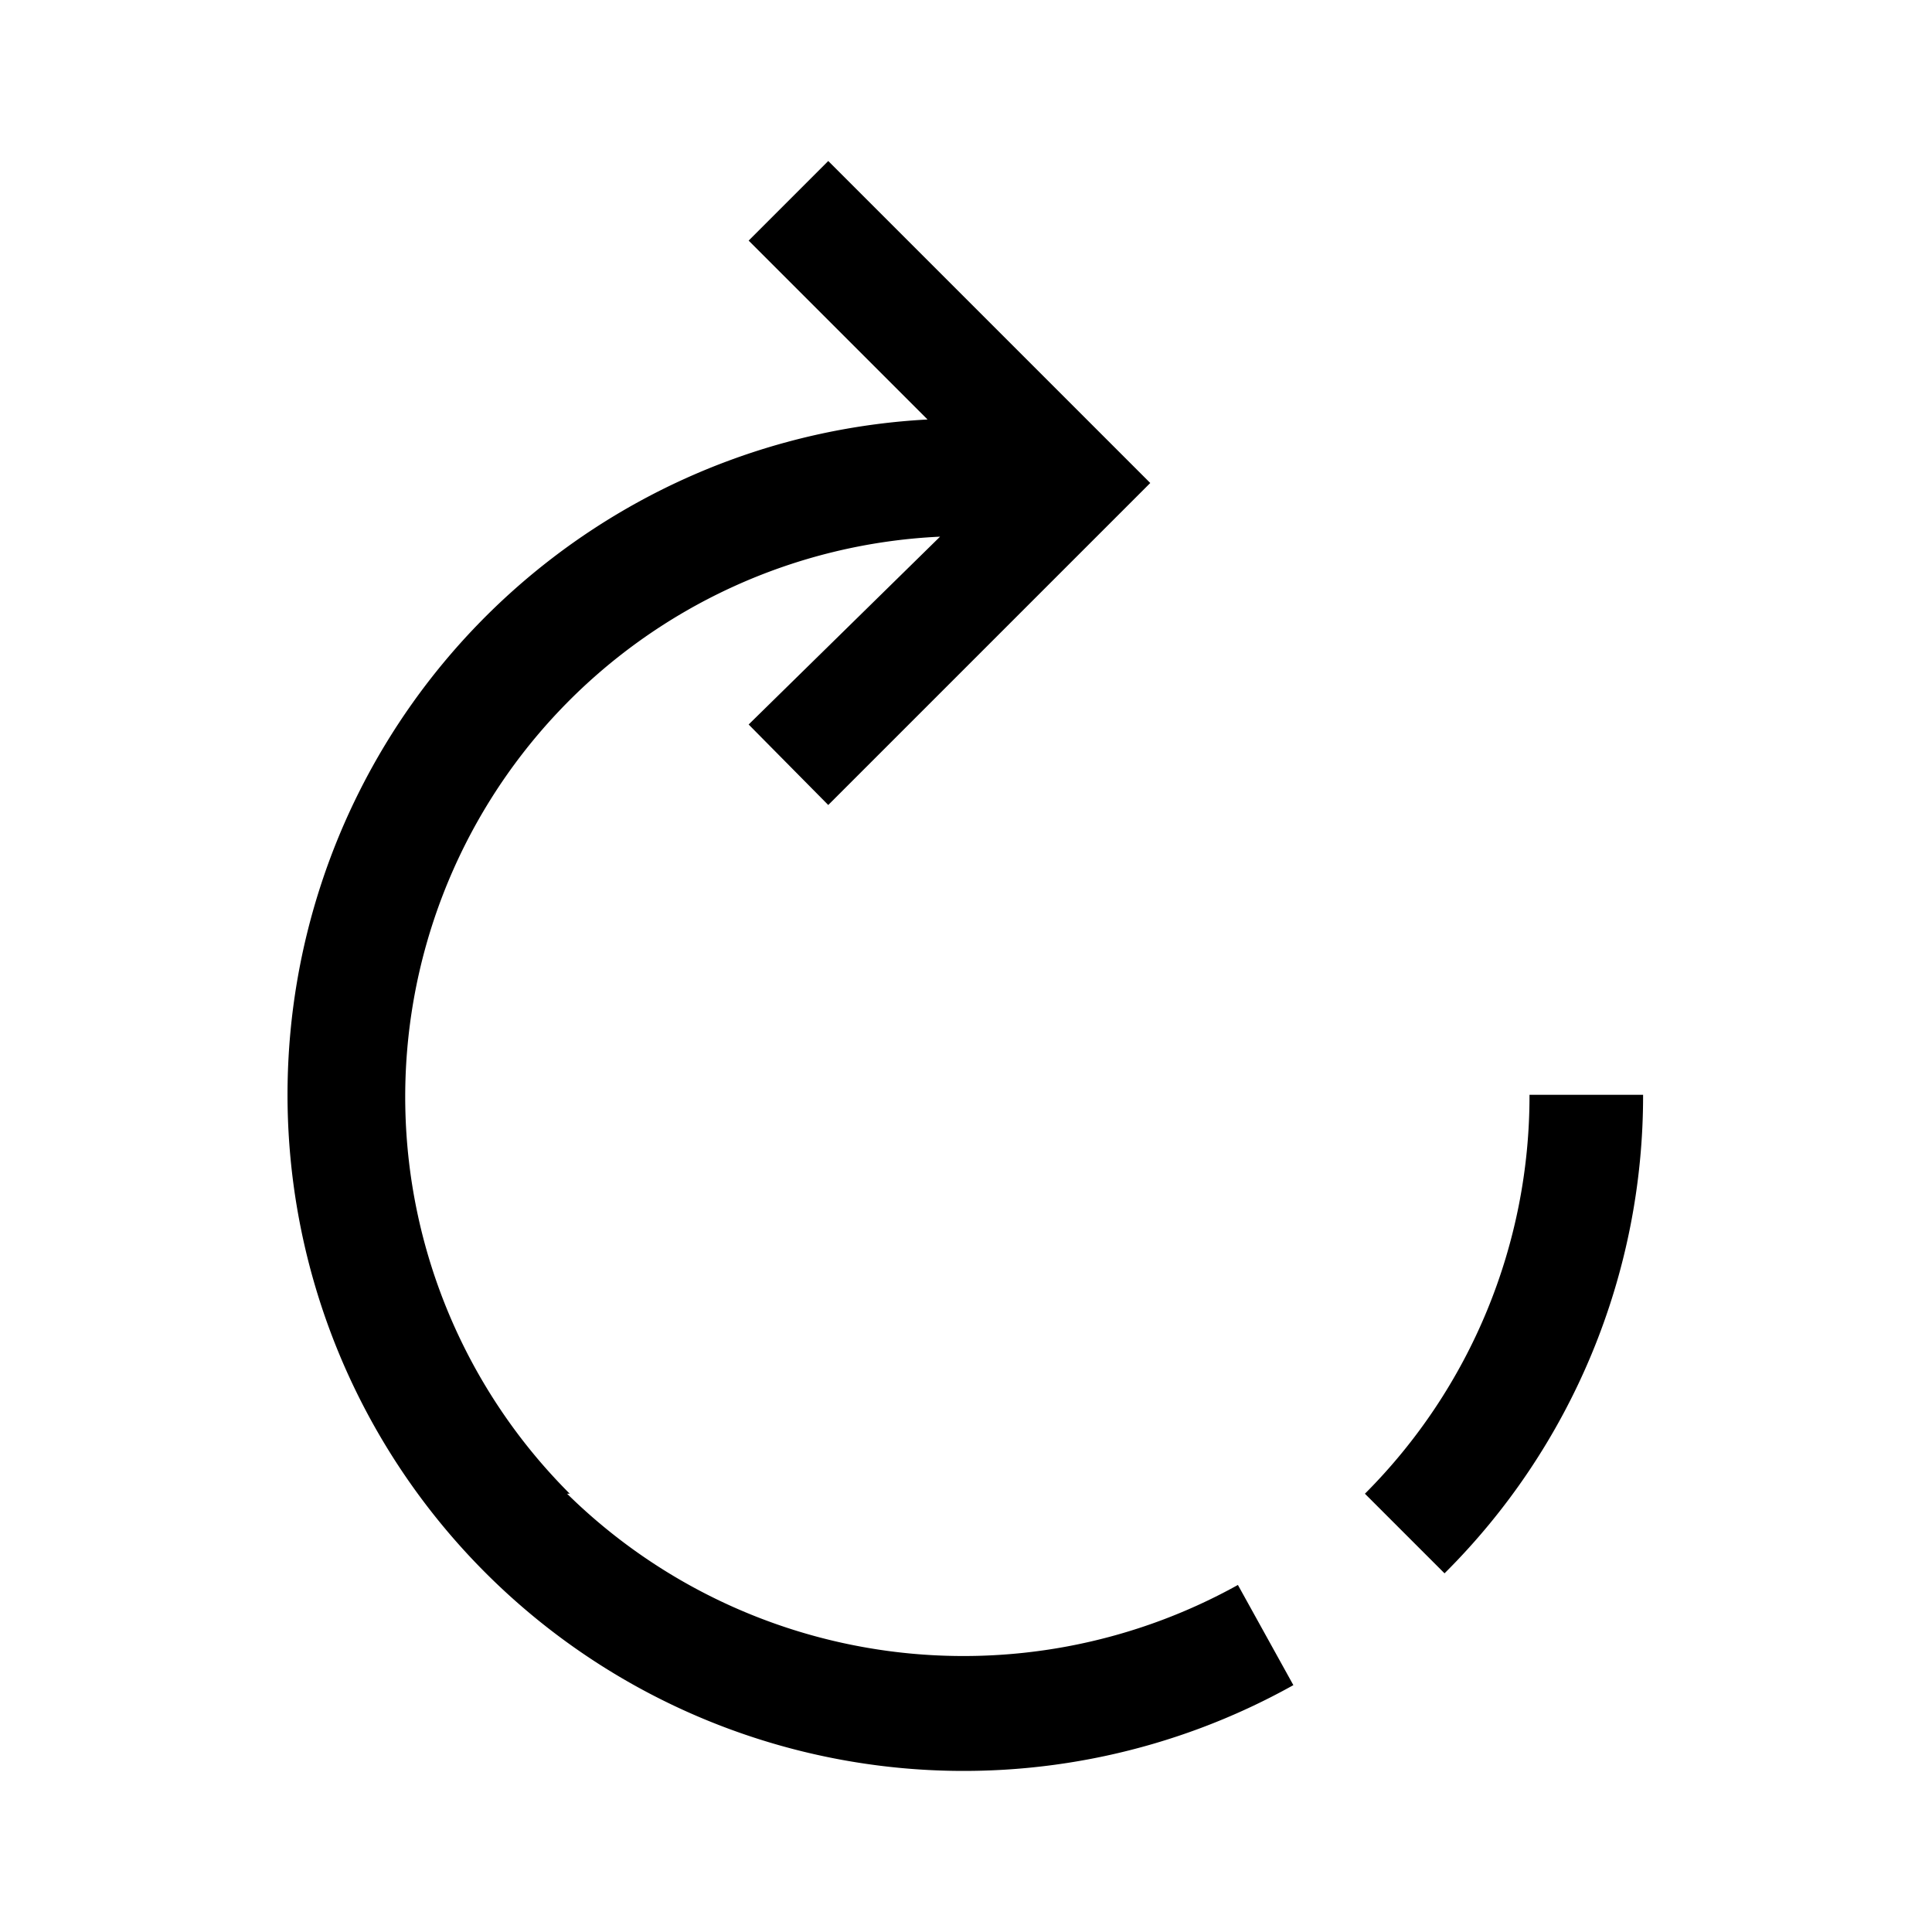 <svg id="Ebene_1" data-name="Ebene 1" xmlns="http://www.w3.org/2000/svg" viewBox="0 0 21.6 21.6"><path d="M18.37,12.24a7.53,7.53,0,0,1-2.22,5.35l-.89-.89a6.29,6.29,0,0,0,1.84-4.46Zm-12,4.46A6.27,6.27,0,0,1,10.51,6L8.37,8.1l.89.9,3.6-3.6L9.26,1.8l-.89.89,2,2a7.56,7.56,0,1,0,4.09,14.15l-.62-1.12A6.32,6.32,0,0,1,6.34,16.7Z"/></svg>